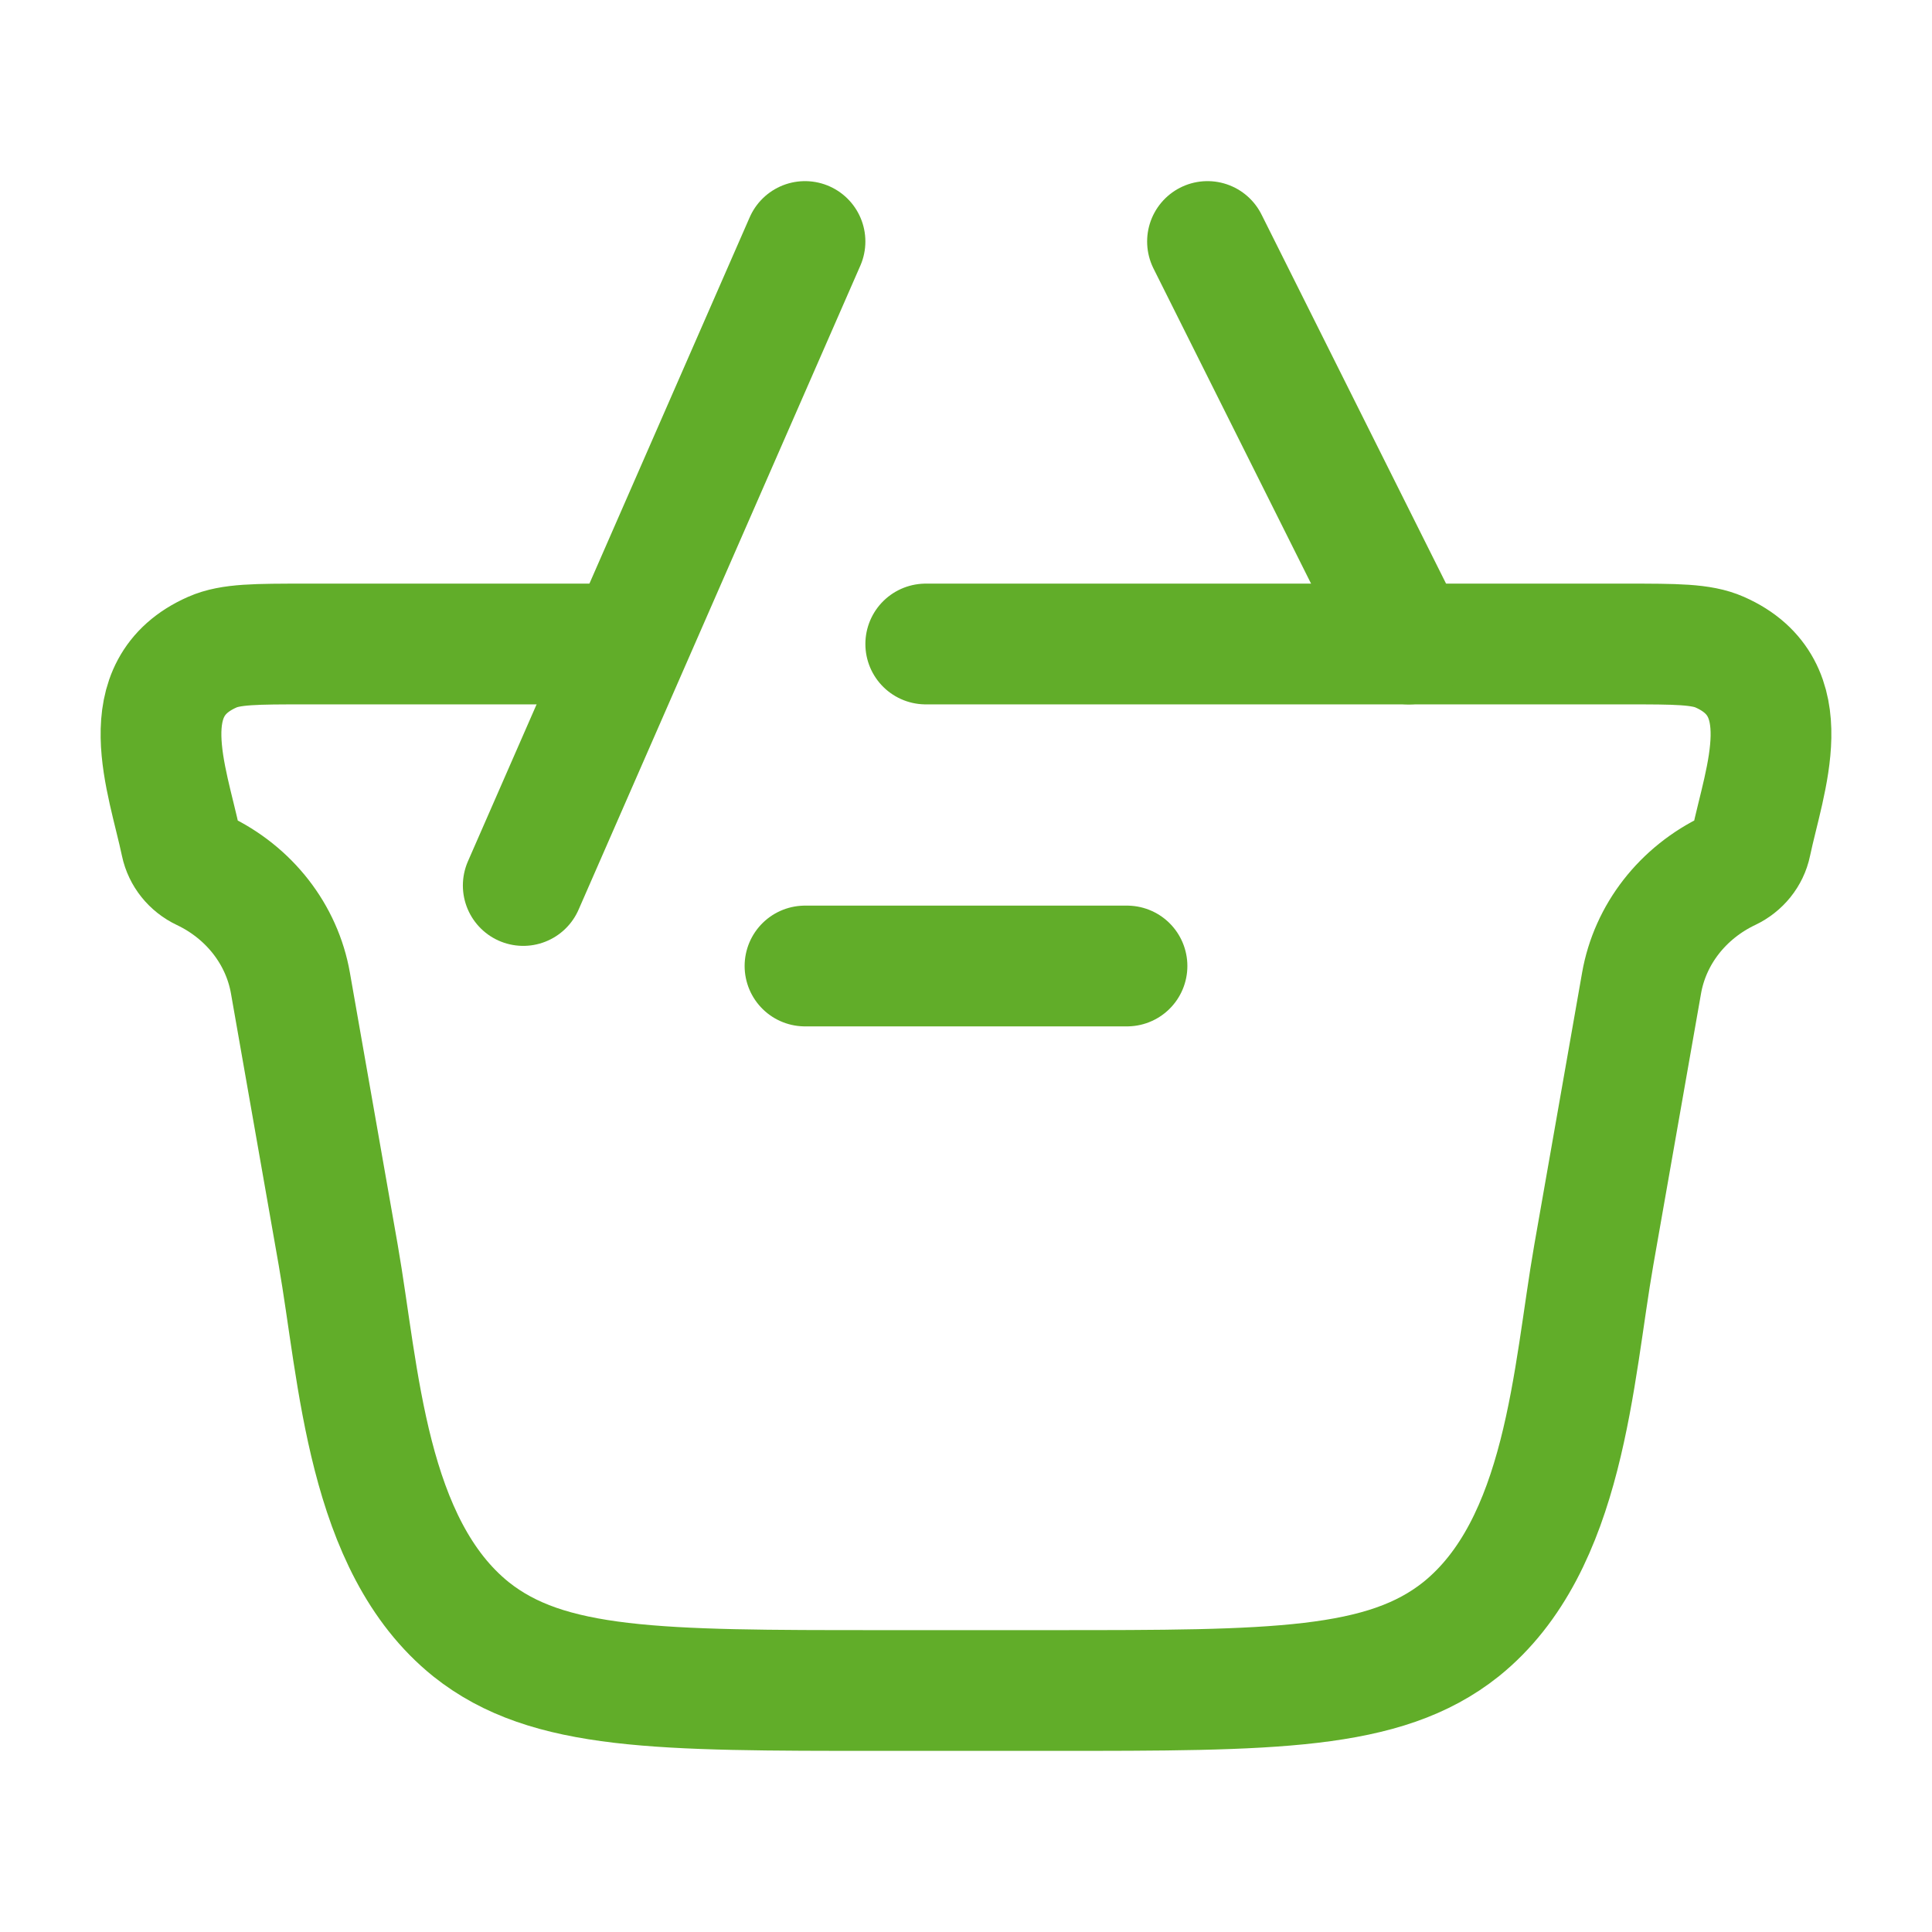 <svg width="24" height="24" viewBox="0 0 24 24" fill="none" xmlns="http://www.w3.org/2000/svg">
<path d="M11.5 8H20.196C20.821 8 21.133 8 21.362 8.101C22.374 8.547 21.921 9.671 21.751 10.478C21.721 10.623 21.621 10.747 21.482 10.813C20.903 11.088 20.498 11.608 20.392 12.213L19.799 15.588C19.539 17.073 19.45 19.194 18.148 20.24C17.194 21 15.818 21 13.068 21H10.932C8.182 21 6.806 21 5.852 20.24C4.551 19.194 4.461 17.073 4.201 15.588L3.608 12.213C3.502 11.608 3.097 11.088 2.518 10.813C2.379 10.747 2.28 10.623 2.249 10.478C2.079 9.671 1.626 8.547 2.638 8.101C2.867 8 3.179 8 3.804 8H7.5" stroke="#61AD29" stroke-width="1.5" stroke-linecap="round"/>
<path d="M14 12H10" stroke="#61AD29" stroke-width="1.5" stroke-linecap="round" stroke-linejoin="round"/>
<path d="M6.5 11L10 3M15 3L17.5 8" stroke="#61AD29" stroke-width="1.5" stroke-linecap="round"/>
</svg>
